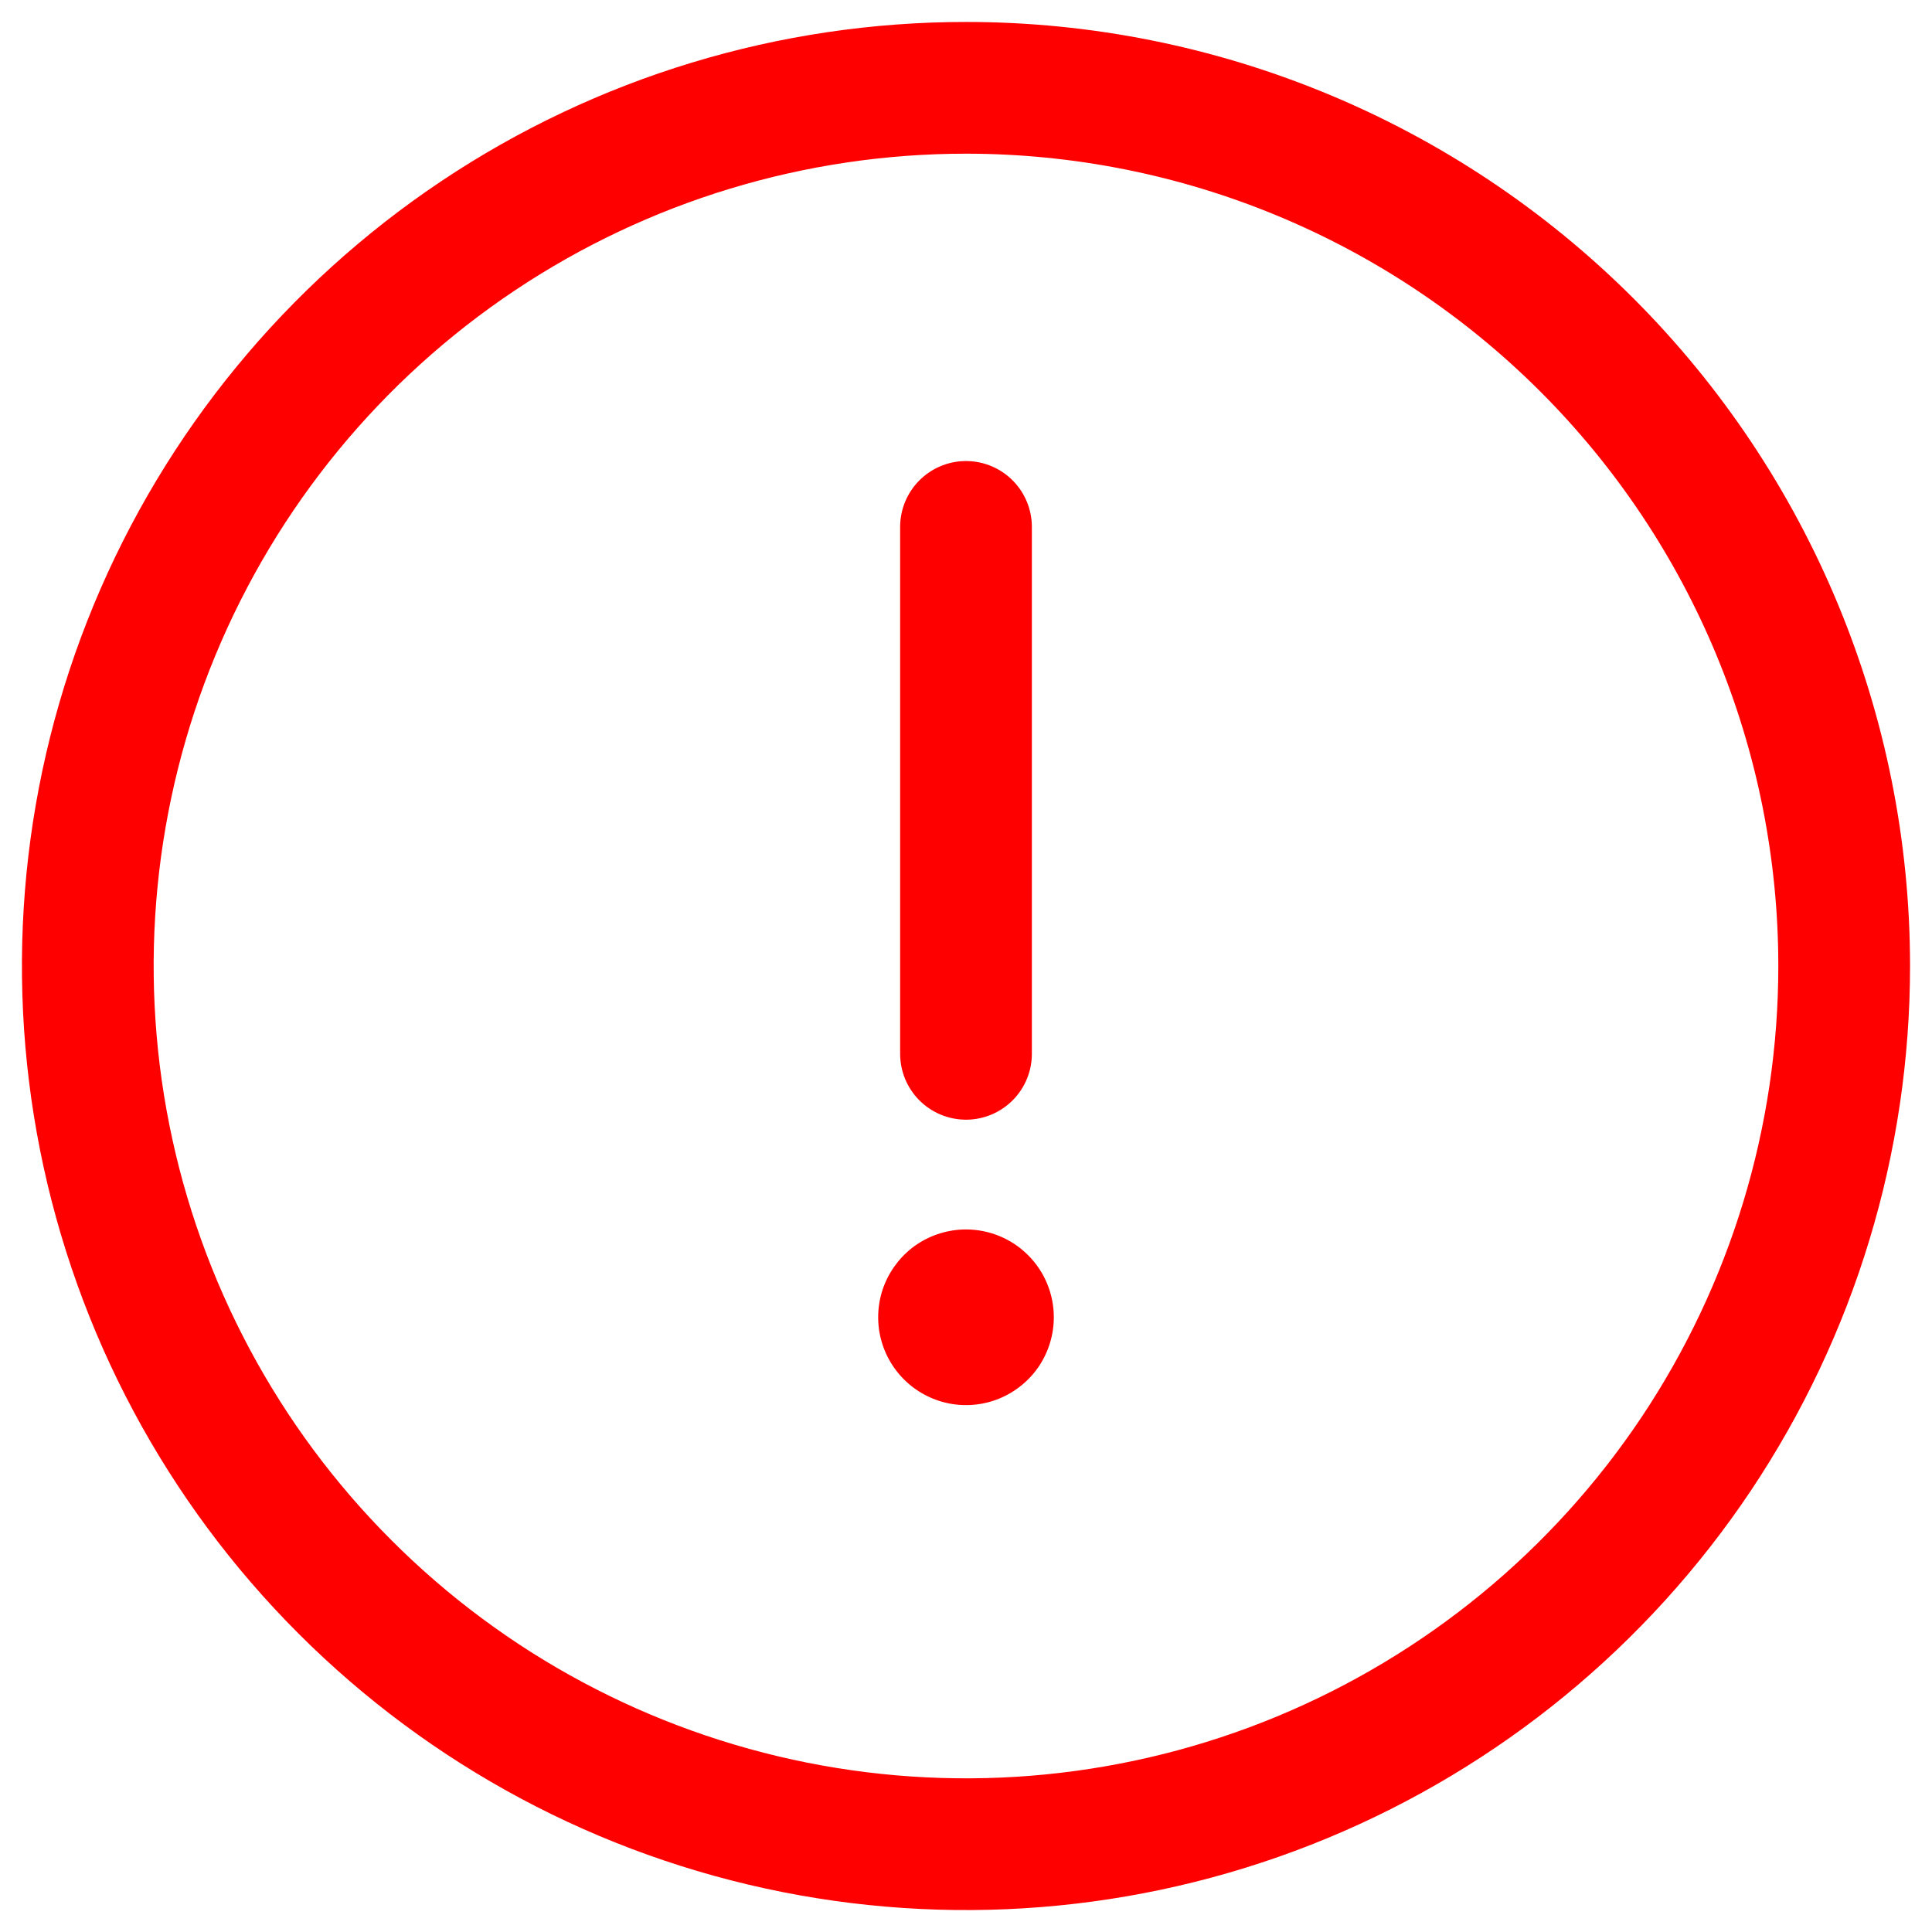 <svg width="22" height="22" viewBox="0 0 22 22" fill="none" xmlns="http://www.w3.org/2000/svg">
<path d="M12 15C12 15.198 11.941 15.391 11.832 15.556C11.722 15.72 11.565 15.848 11.383 15.924C11.2 16 10.999 16.019 10.805 15.981C10.611 15.942 10.433 15.847 10.293 15.707C10.153 15.567 10.058 15.389 10.019 15.195C9.981 15.001 10 14.8 10.076 14.617C10.152 14.435 10.28 14.278 10.444 14.168C10.609 14.059 10.802 14 11 14C11.265 14 11.52 14.105 11.707 14.293C11.895 14.48 12 14.735 12 15Z" fill="#ff0000"/>
<path d="M11 6V12M21 11C21 12.978 20.413 14.911 19.315 16.556C18.216 18.2 16.654 19.482 14.827 20.239C13 20.996 10.989 21.194 9.049 20.808C7.109 20.422 5.327 19.47 3.929 18.071C2.53 16.673 1.578 14.891 1.192 12.951C0.806 11.011 1.004 9 1.761 7.173C2.518 5.346 3.8 3.784 5.444 2.685C7.089 1.586 9.022 1 11 1C13.652 1 16.196 2.054 18.071 3.929C19.946 5.804 21 8.348 21 11Z" stroke="#ff0000" stroke-width="1.5" stroke-linecap="round"/>
</svg>
